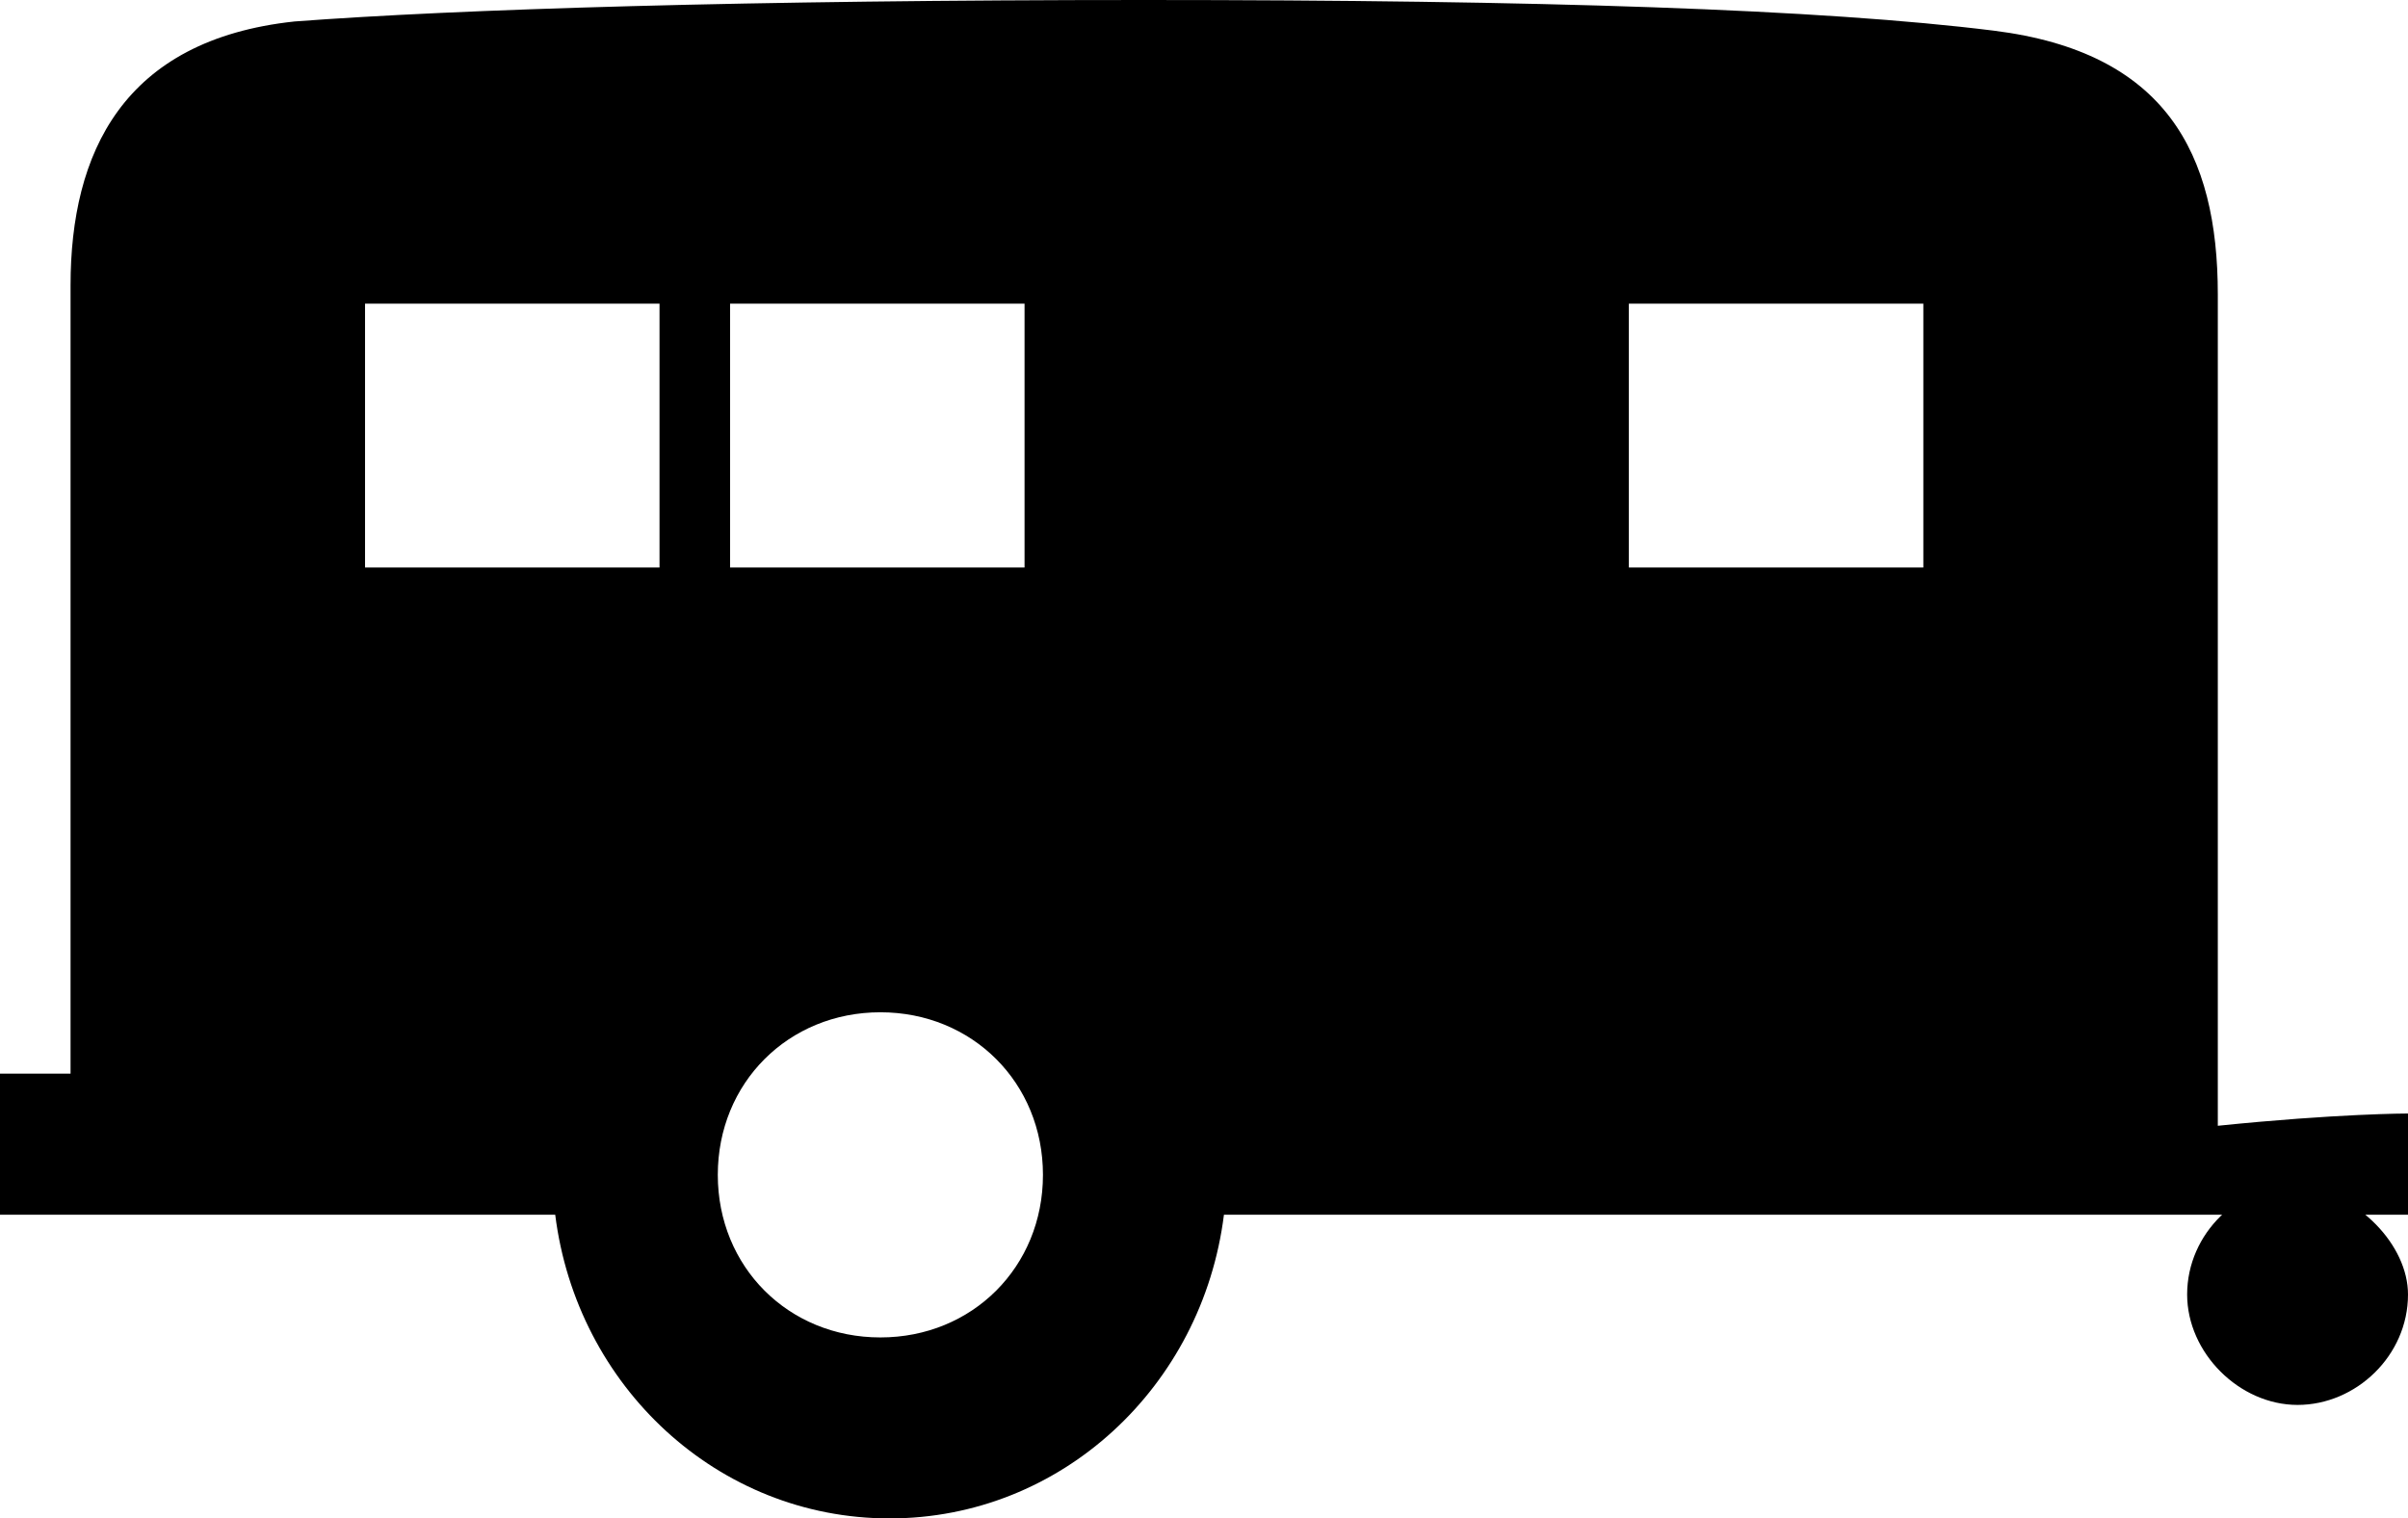 <!-- Generator: Adobe Illustrator 19.2.0, SVG Export Plug-In  -->
<svg version="1.1"
	 xmlns="http://www.w3.org/2000/svg" xmlns:xlink="http://www.w3.org/1999/xlink" xmlns:a="http://ns.adobe.com/AdobeSVGViewerExtensions/3.0/"
	 x="0px" y="0px" width="78.5px" height="49.5px" viewBox="0 0 78.5 49.5" style="enable-background:new 0 0 78.5 49.5;"
	 xml:space="preserve">
<defs>
</defs>
<path d="M78.5,42.2c0,2-1.7,3.6-3.6,3.6s-3.6-1.7-3.6-3.6c0-2,1.7-3.6,3.6-3.6C76.9,38.9,78.5,40.6,78.5,42.2z M78.5,36.3v3.3H39.9
	c-0.7,5.6-5.3,9.9-10.9,9.9s-10.2-4.3-10.9-9.9H0V35c0.7,0,1.7,0,2.3,0c0-5.9,0-22.1,0-25.7C2.3,5,4,1.3,9.6,0.7
	C14.9,0.3,24.4,0,37.3,0S59.4,0.3,65,1s7.3,4,7.3,8.6c0,4,0,22.4,0,27.1C76.2,36.3,78.5,36.3,78.5,36.3z M34,38.3
	c0-3-2.3-5.3-5.3-5.3s-5.3,2.3-5.3,5.3c0,3,2.3,5.3,5.3,5.3C31.7,43.6,34,41.3,34,38.3z M21.8,9.9h-9.9v8.6h9.6V9.9H21.8z M23.8,9.9
	v8.6h9.6V9.9H23.8z M53.1,9.9v8.6h9.6V9.9H53.1z"/>
</svg>
